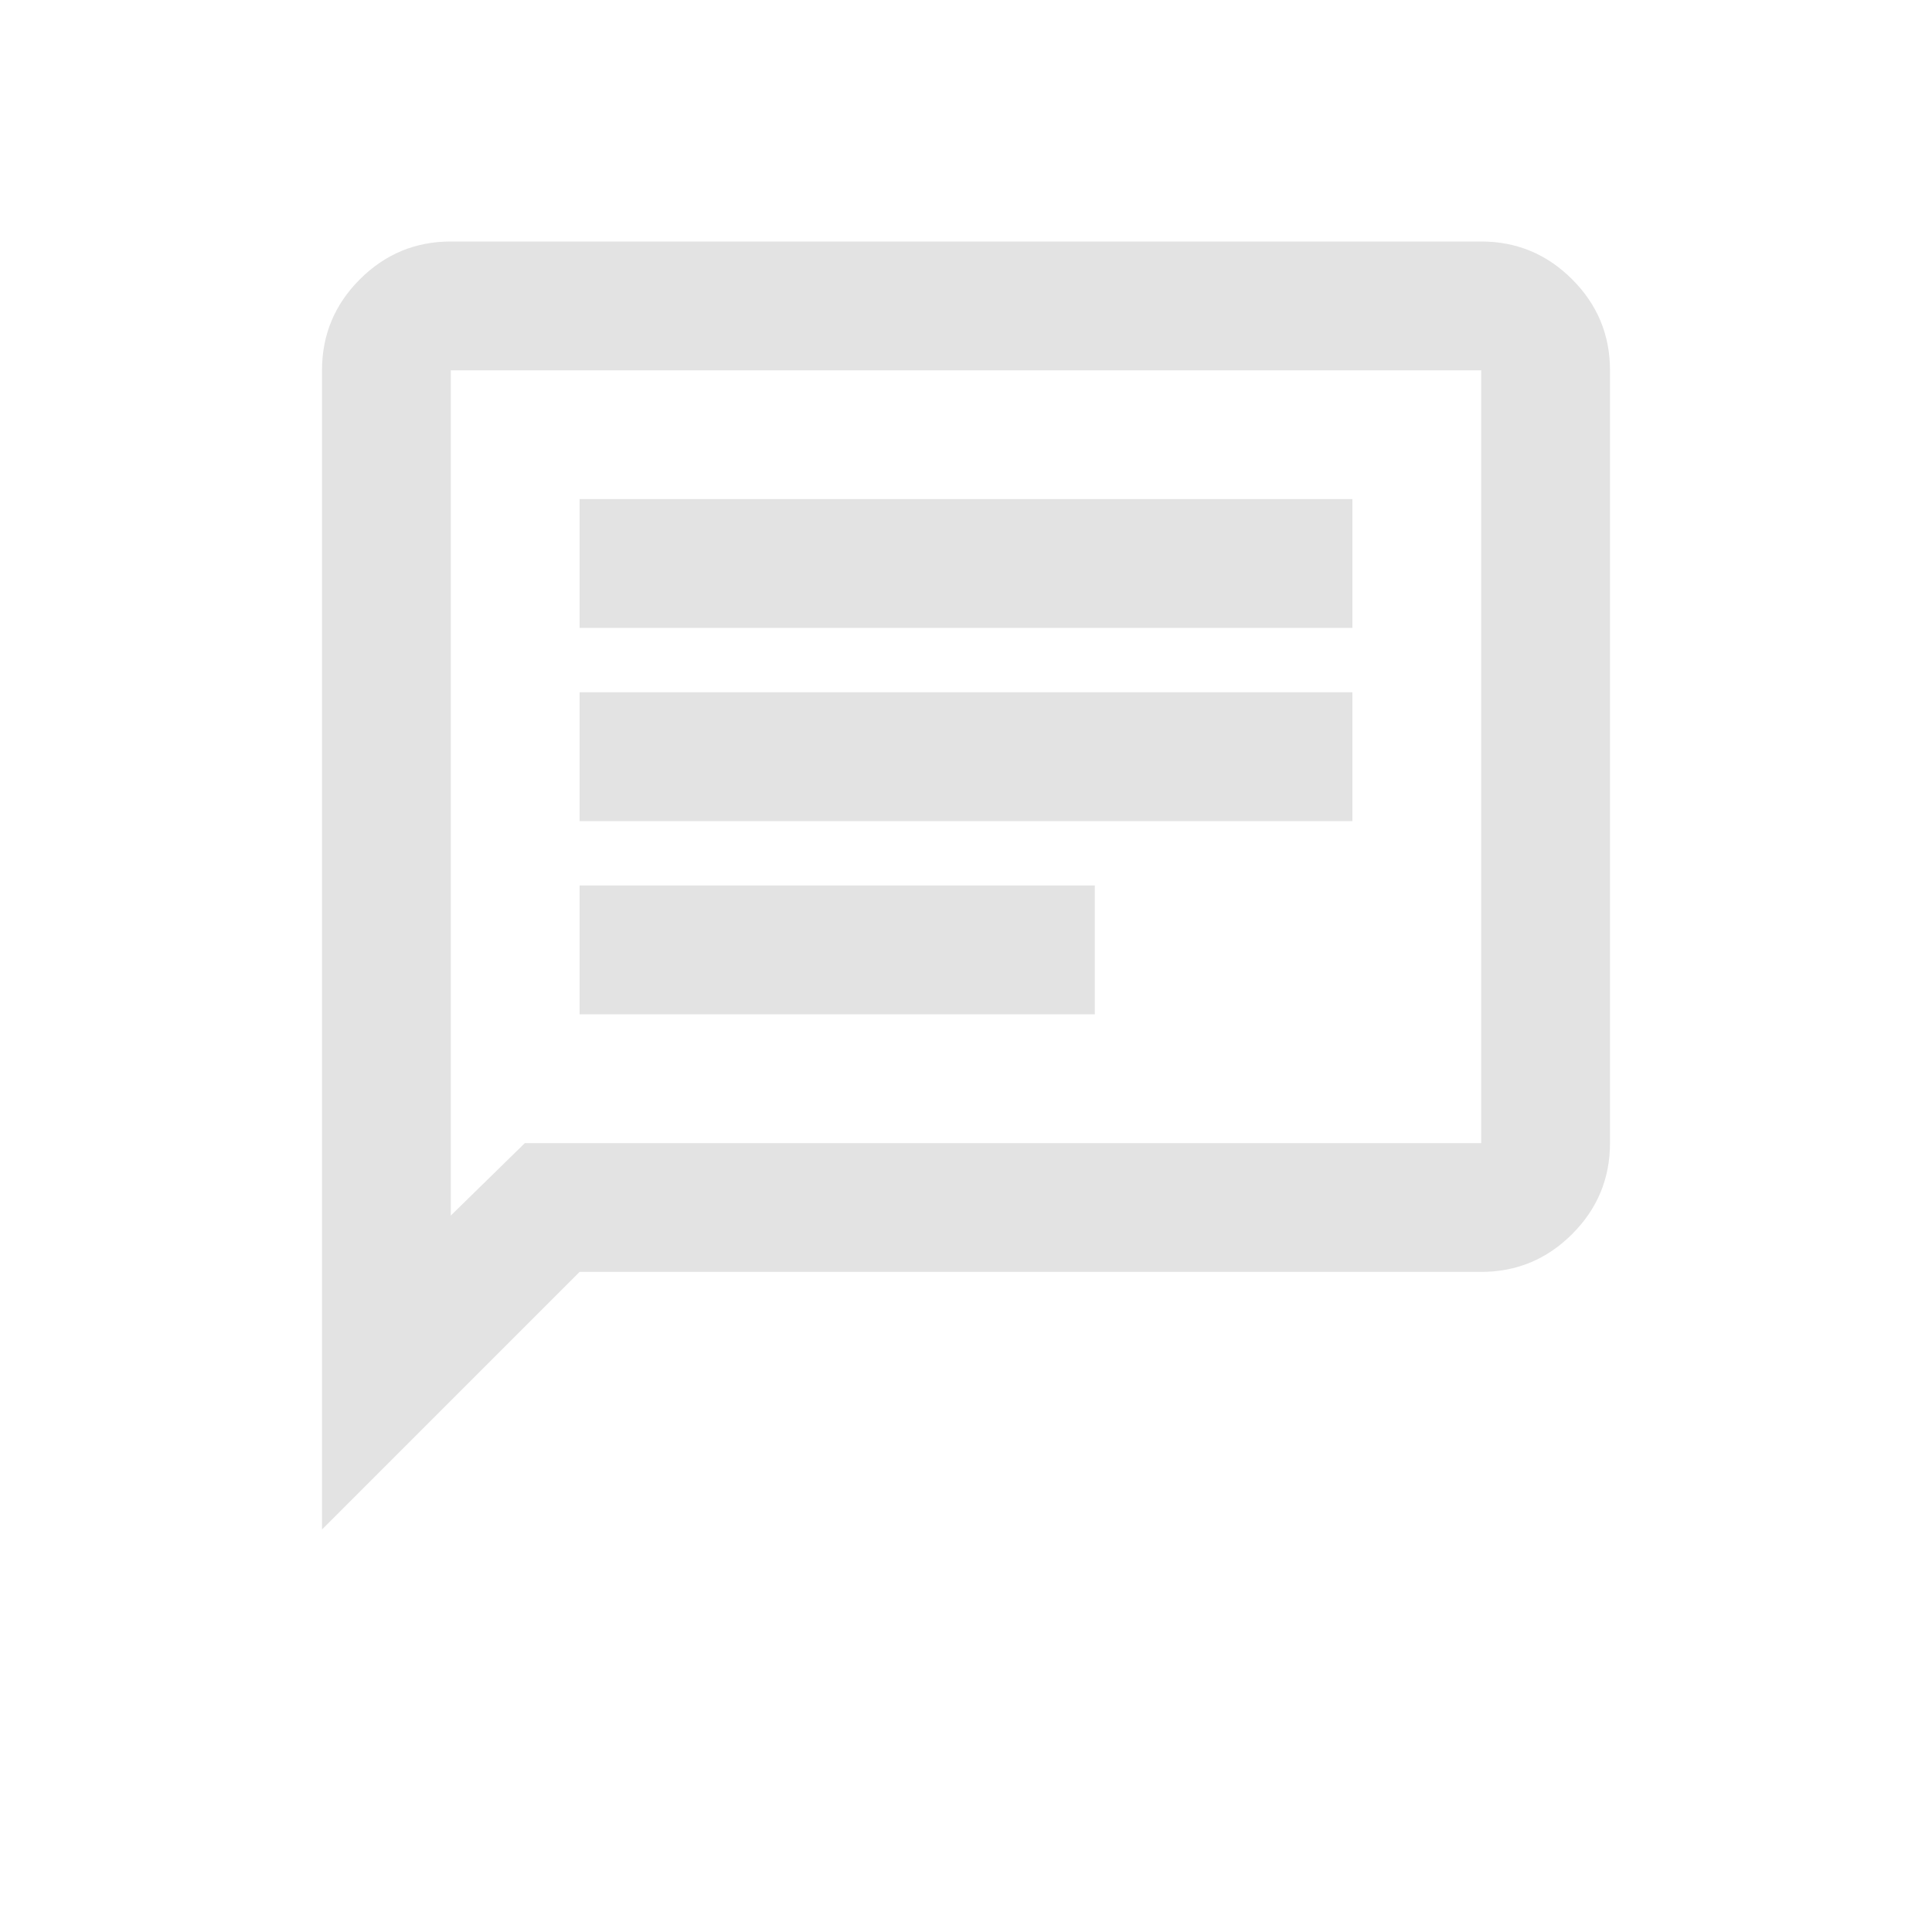 <svg width="24" height="24" viewBox="0 0 24 24" fill="none" xmlns="http://www.w3.org/2000/svg">
<path d="M7.2 12.6H13.6V11H7.2V12.6ZM7.2 10.2H16.8V8.6H7.2V10.2ZM7.2 7.8H16.8V6.2H7.2V7.8ZM4 19V4.6C4 4.16 4.157 3.783 4.47 3.47C4.783 3.157 5.16 3 5.6 3H18.4C18.84 3 19.217 3.157 19.53 3.47C19.843 3.783 20 4.16 20 4.6V14.2C20 14.64 19.843 15.017 19.53 15.33C19.217 15.643 18.84 15.8 18.4 15.8H7.2L4 19ZM6.52 14.2H18.4V4.6H5.6V15.1L6.52 14.2Z" fill="#E3E3E3"/>
</svg>

